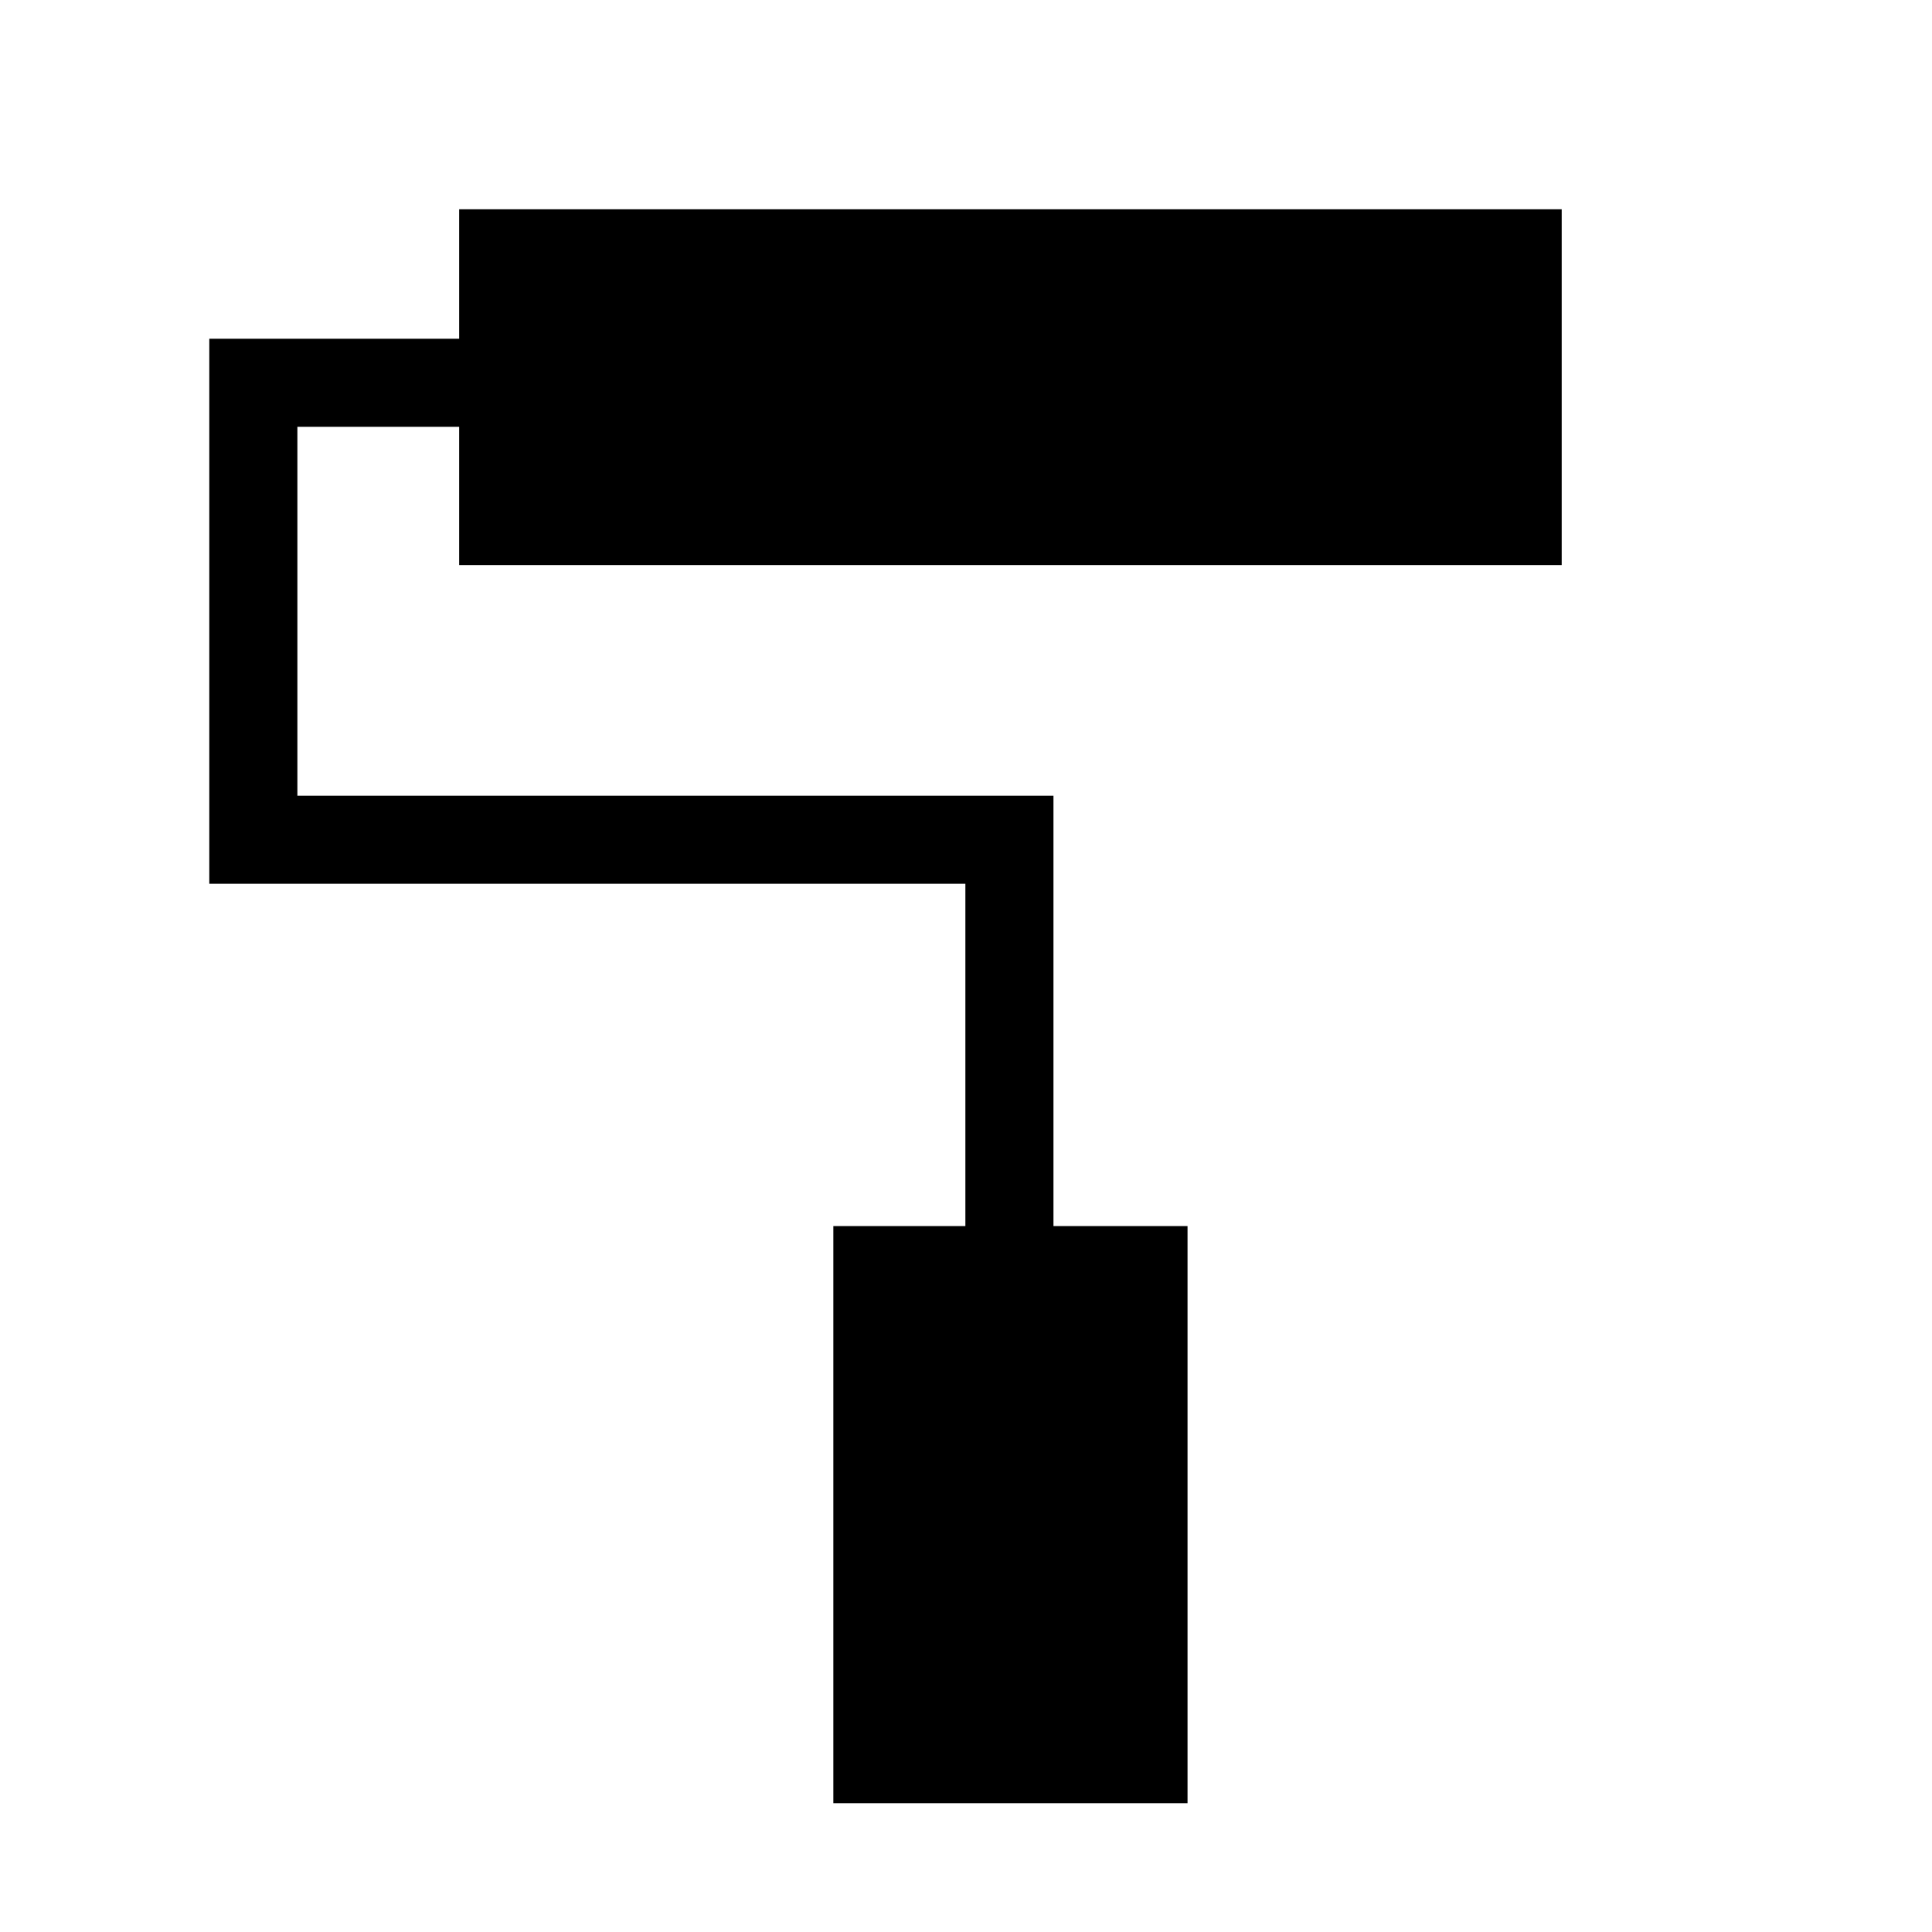 <svg xmlns="http://www.w3.org/2000/svg" height="48" viewBox="0 -960 960 960" width="48"><path d="M590.08-64h-176v-286.77h65.61v-170.08H104v-270.84h124.15V-856H776v176.77H228.15v-68.69h-80.38v183.3h375.69v213.85h66.62V-64Z"/></svg>